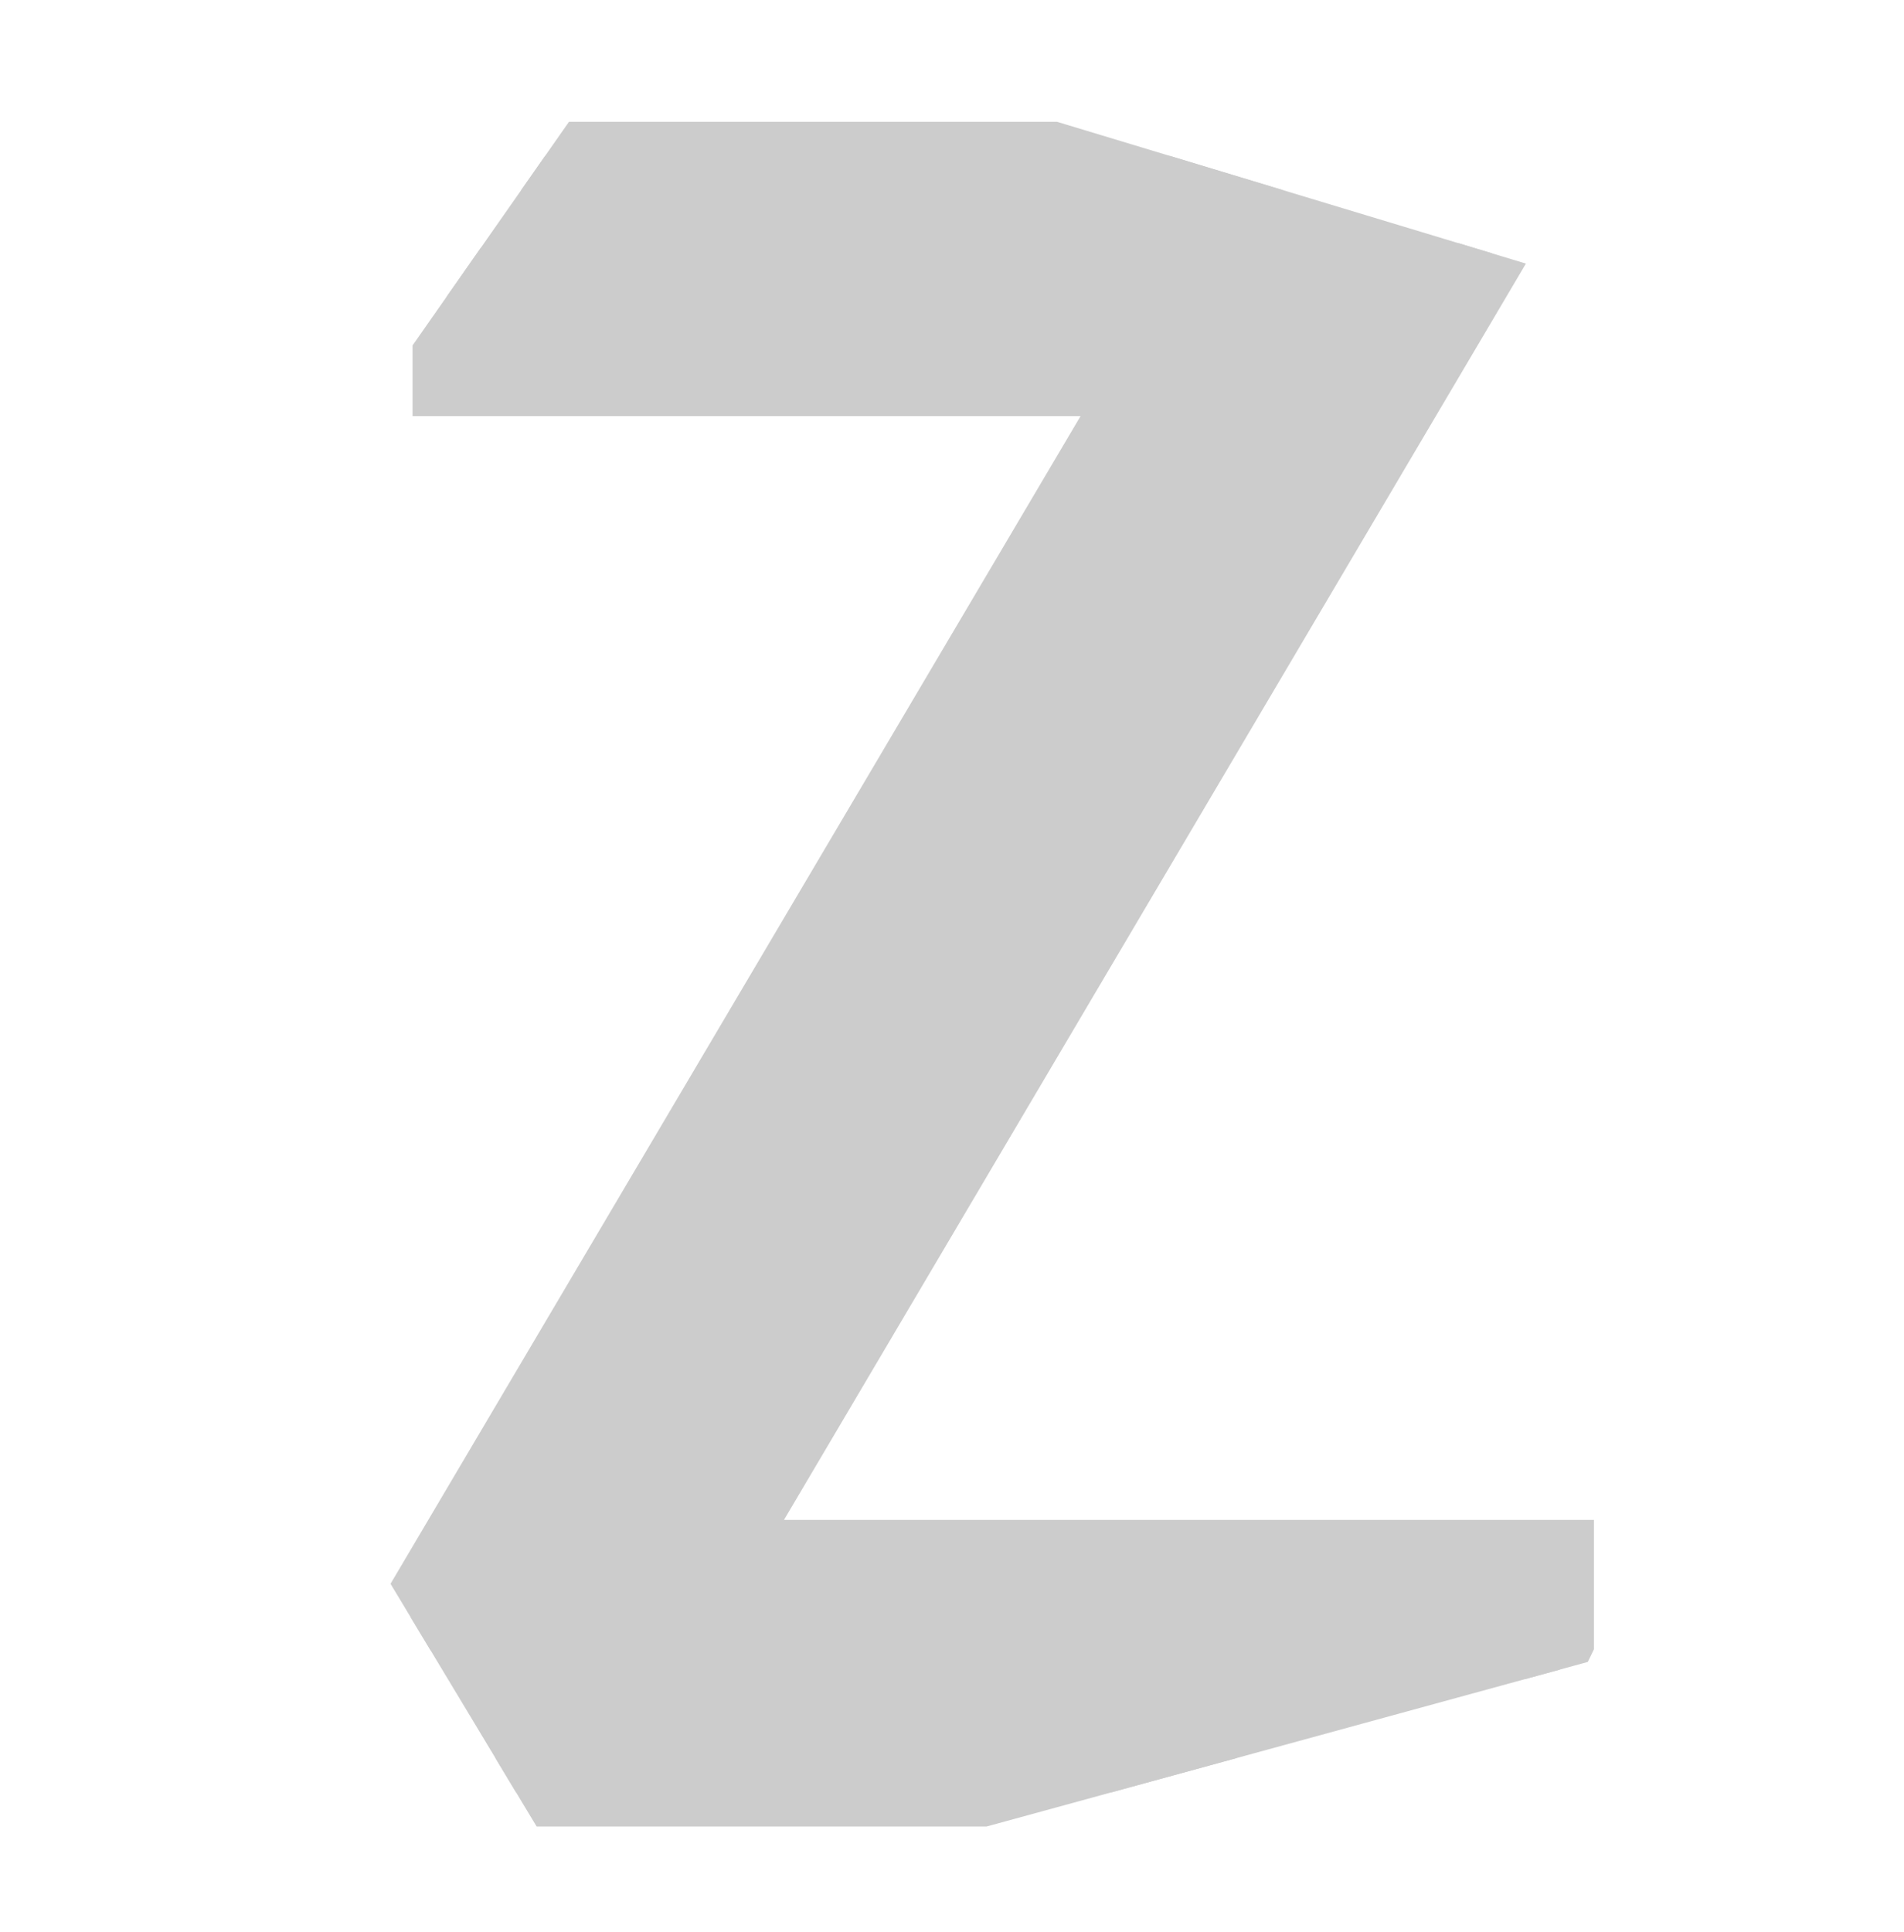 <svg xmlns="http://www.w3.org/2000/svg" xmlns:xlink="http://www.w3.org/1999/xlink" width="90.103" height="91.412" viewBox="0 0 90.103 91.412">
  <defs>
    <clipPath id="clip-path">
      <path id="SVGID" d="M197.9,89.039l-30.956,44.238,28.405,47.174,46.733-12.788,14.964-30.883-14.964-34.386Z" fill="#fff"/>
    </clipPath>
  </defs>
  <g id="Group_17" data-name="Group 17" transform="translate(-166.942 -89.039)">
    <g id="Group_16" data-name="Group 16" clip-path="url(#clip-path)">
      <g id="Group_15" data-name="Group 15">
        <g id="Group_14" data-name="Group 14">
          <path id="Path_33" data-name="Path 33" d="M181.479,173.827,220.922,107.1H188.088V96.421h52.185L201.2,162.565h39.549v11.262Z" fill="#ccc"/>
          <path id="Path_34" data-name="Path 34" d="M242.371,175.449H178.636l39.442-66.725H186.466V94.8h56.65l-39.073,66.143h38.328ZM184.323,172.2h54.8v-8.016h-40.77l39.074-66.144H189.71v7.435h34.056Z" fill="#ccc"/>
        </g>
      </g>
    </g>
  </g>
</svg>
